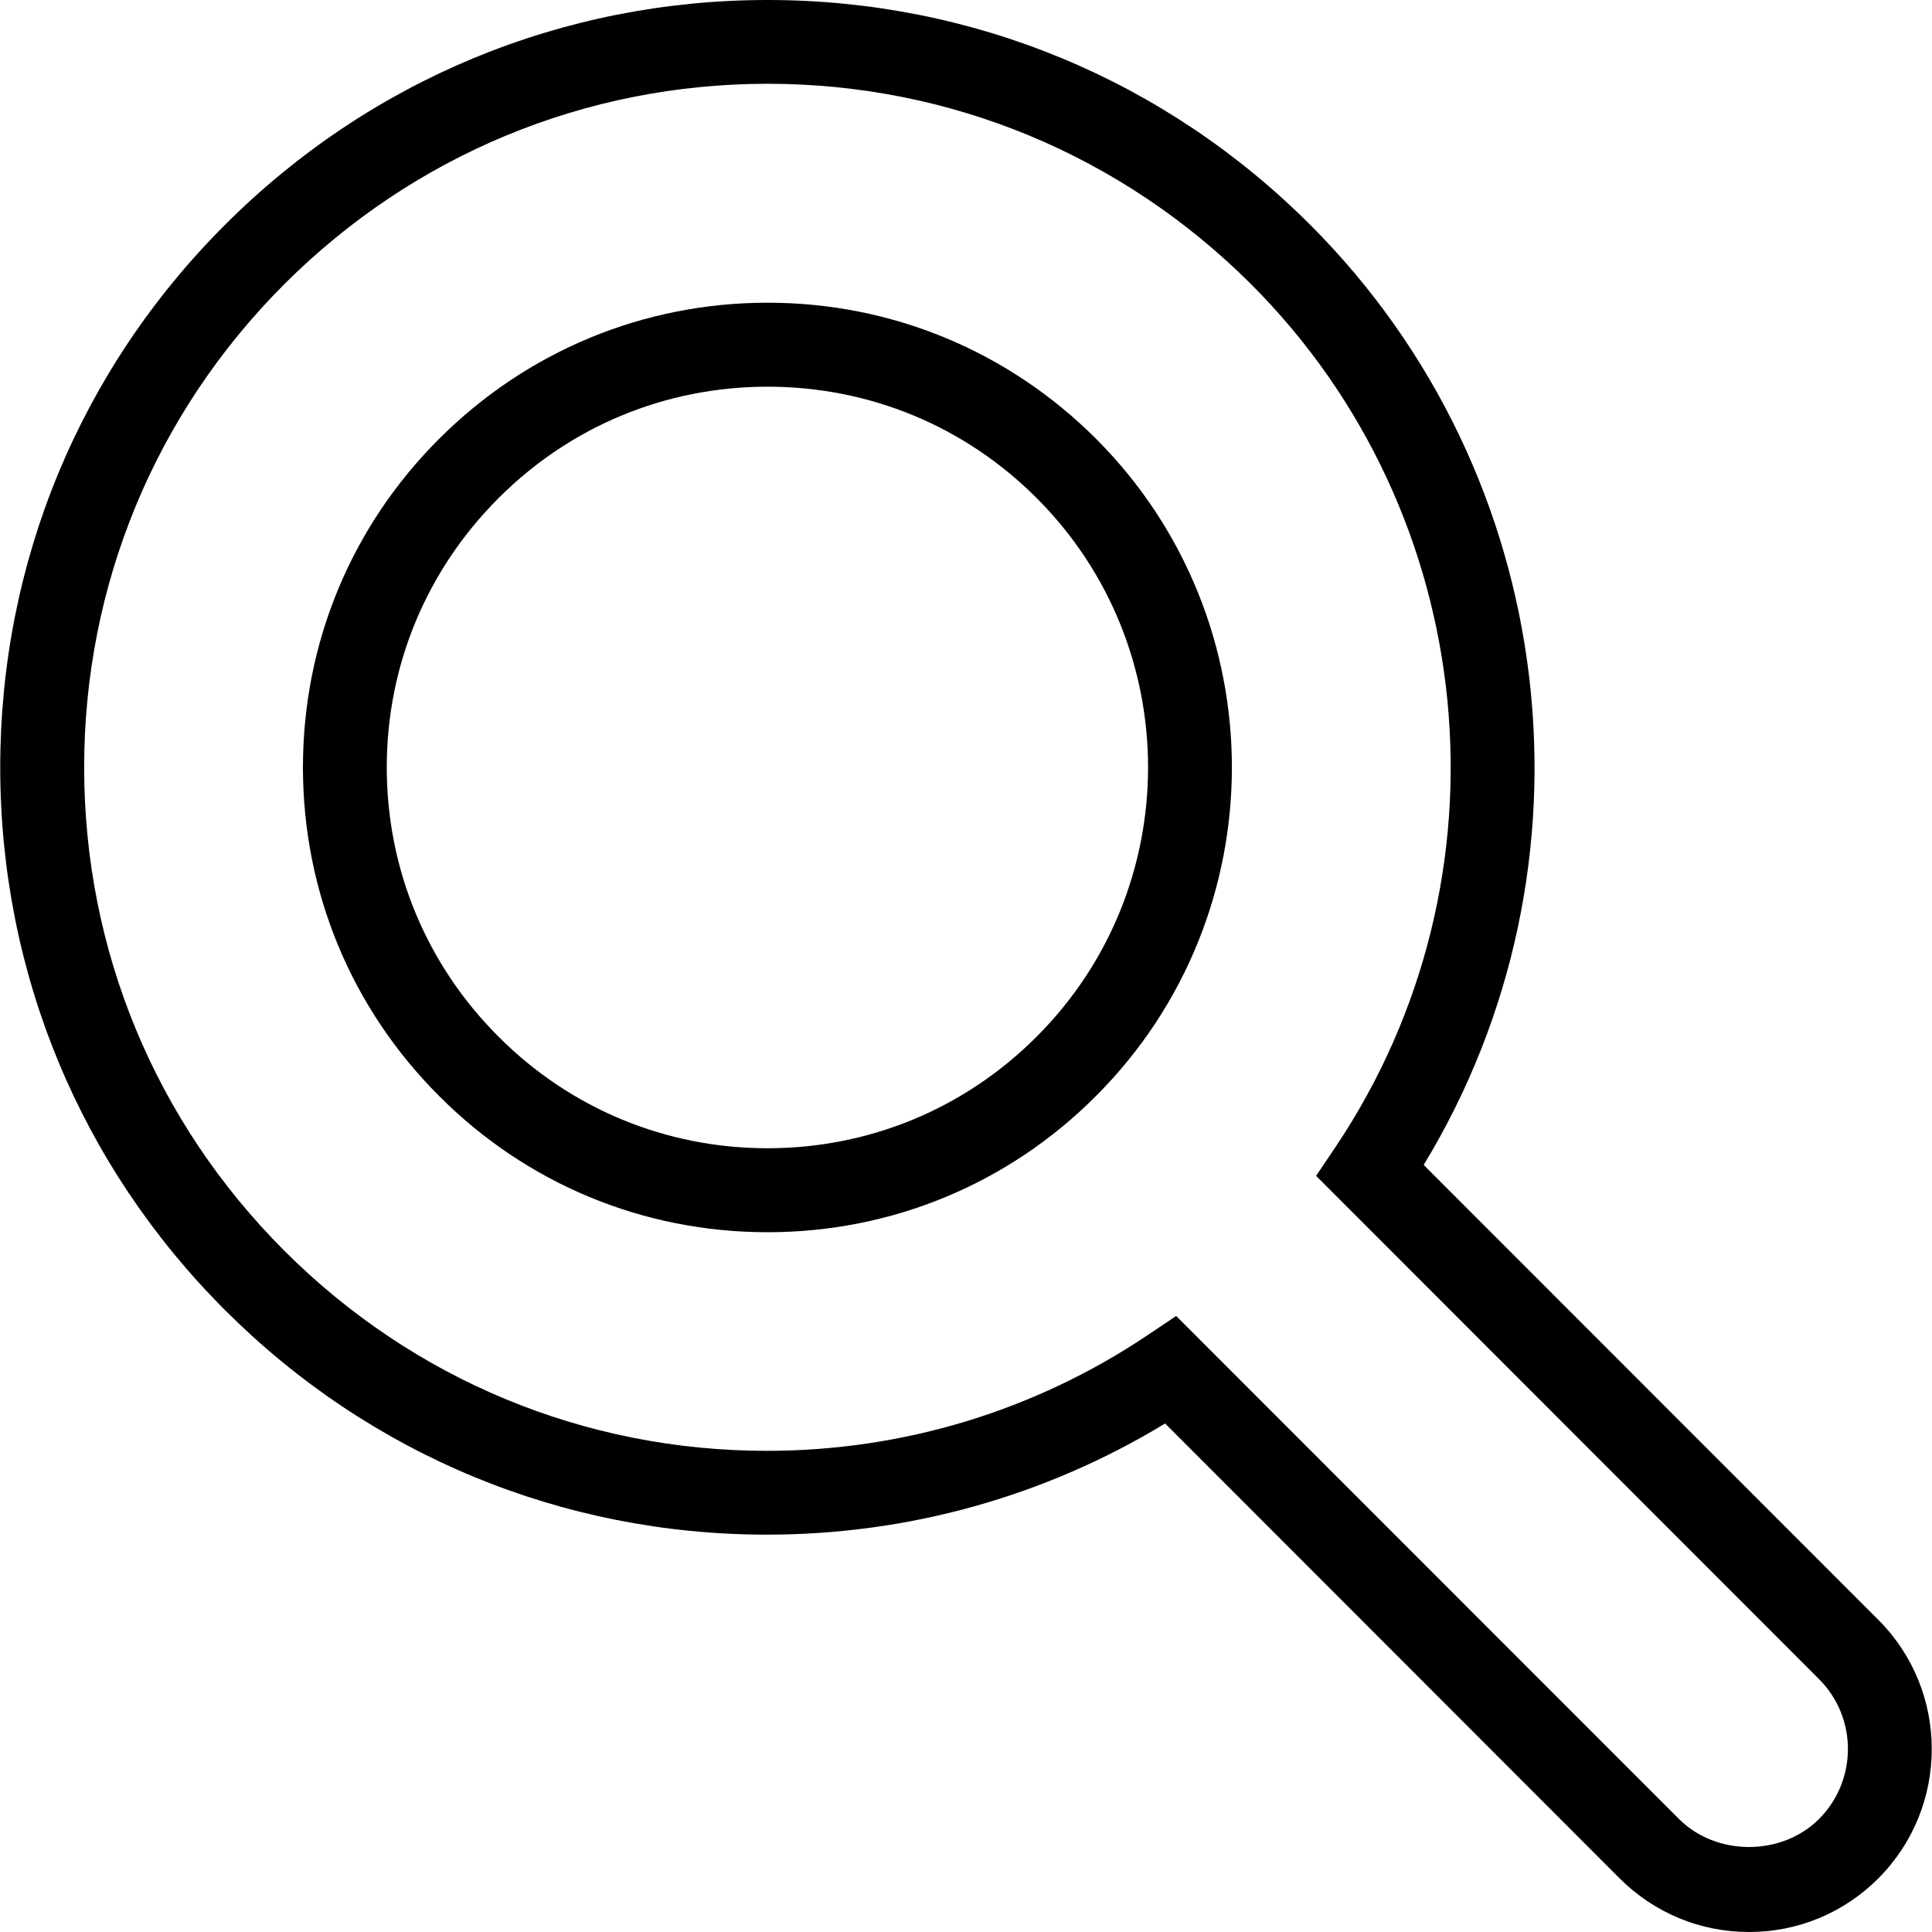 <?xml version="1.0" encoding="utf-8"?>
<!-- Generator: Adobe Illustrator 17.0.0, SVG Export Plug-In . SVG Version: 6.00 Build 0)  -->
<!DOCTYPE svg PUBLIC "-//W3C//DTD SVG 1.1//EN" "http://www.w3.org/Graphics/SVG/1.1/DTD/svg11.dtd">
<svg version="1.1" xmlns="http://www.w3.org/2000/svg" xmlns:xlink="http://www.w3.org/1999/xlink" x="0px" y="0px" width="100px"
	 height="100px" viewBox="0 0 100 100" enable-background="new 0 0 100 100" xml:space="preserve">
<g id="图层_1">
</g>
<g id="Layer_1">
	<g>
		<path d="M39.733,15.668c-6.429,0-12.465,2.509-17.006,7.048c-4.548,4.538-7.047,10.581-7.047,17.003
			c0,6.426,2.499,12.465,7.047,17.008c4.538,4.554,10.576,7.053,17,7.053s12.465-2.499,17.003-7.053
			c9.374-9.376,9.378-24.63,0.005-34.011C52.196,18.177,46.157,15.668,39.733,15.668z M53.66,53.653
			c-3.72,3.731-8.67,5.78-13.932,5.78c-5.267,0-10.211-2.049-13.929-5.78c-3.725-3.72-5.78-8.667-5.78-13.934
			c0-5.263,2.054-10.204,5.78-13.93c3.721-3.731,8.665-5.774,13.935-5.774c5.267,0,10.212,2.044,13.932,5.774
			C61.344,33.473,61.344,45.974,53.66,53.653z"/>
		<path d="M73.69,60.297c9.425-15.518,7.081-35.703-5.868-48.655C60.317,4.134,50.341,0,39.733,0
			C29.126,0,19.145,4.134,11.641,11.642C4.136,19.14,0.012,29.116,0.012,39.719c0,10.618,4.134,20.604,11.64,28.097
			c7.487,7.487,17.448,11.617,28.043,11.617c7.316,0,14.405-1.982,20.612-5.754l23.528,23.549C85.628,99.012,88,100,90.53,100
			c2.531,0,4.905-0.988,6.691-2.773c3.689-3.7,3.689-9.697,0-13.386L73.69,60.297z M94.15,94.153c-1.935,1.93-5.309,1.93-7.244,0
			L60.878,68.115l-1.48,0.993c-5.832,3.912-12.649,5.987-19.704,5.987c-9.436,0-18.304-3.684-24.974-10.354
			C8.038,58.062,4.356,49.182,4.356,39.719c0-9.438,3.677-18.323,10.357-25.008c6.691-6.68,15.57-10.375,25.021-10.375
			s18.33,3.695,25.024,10.375c11.903,11.906,13.74,30.695,4.359,44.671l-0.996,1.48l26.03,26.048
			C96.147,88.901,96.147,92.155,94.15,94.153z"/>
	</g>
	<g>
		<path d="M49.404-78.382c-15.066,0-27.33,12.261-27.33,27.334c0,8.382,3.822,16.152,10.501,21.41
			c0.122,0.179,0.278,0.339,0.465,0.465c0.041,0.025,3.585,2.409,3.585,6.977c0,0.069,0.073,0.115,0.073,0.188
			c0.008,0.061-0.049,0.114-0.033,0.176l4.483,20.487C41.32-0.559,42.014,0,42.822,0h13.171c0.8,0,1.494-0.559,1.674-1.343
			l4.491-20.487c0.016-0.061-0.049-0.115-0.041-0.176c0.008-0.074,0.081-0.119,0.081-0.188c0-4.507,3.43-6.887,3.569-6.977
			c0.155-0.106,0.269-0.237,0.375-0.384c6.737-5.259,10.591-13.069,10.591-21.492C76.734-66.121,64.478-78.382,49.404-78.382z
			 M54.614-3.425H44.202l-0.367-1.686h11.146L54.614-3.425z M55.732-8.541H43.084l-0.376-1.699h13.4L55.732-8.541z M56.859-13.669
			H41.957l-1.486-6.814h17.891L56.859-13.669z M63.743-32.025c-0.147,0.106-0.27,0.225-0.367,0.371
			c-1.143,0.923-3.871,3.511-4.483,7.745h-7.773v-23.901c0-1.878,1.535-3.413,3.413-3.413c0.939,0,1.715-0.768,1.715-1.715
			c0-0.947-0.776-1.715-1.715-1.715c-2.074,0-3.871,0.98-5.128,2.437c-0.123-0.143-0.164-0.314-0.302-0.445
			c-1.282-1.286-2.988-1.992-4.793-1.992c-0.008,0-0.017,0-0.025,0c-0.939,0-1.707,0.768-1.707,1.723
			c0,0.943,0.768,1.707,1.715,1.707c0,0,0,0,0.008,0c0,0,0,0,0.008,0c0.89,0,1.739,0.347,2.384,0.992
			c0.645,0.637,1.004,1.503,1.004,2.421v23.901h-7.765c-0.605-4.213-3.315-6.798-4.475-7.737c-0.106-0.143-0.229-0.27-0.376-0.375
			c-6.091-4.606-9.578-11.538-9.578-19.026c0-13.183,10.722-23.905,23.901-23.905c13.187,0,23.909,10.722,23.909,23.905
			C73.313-43.563,69.818-36.635,63.743-32.025z"/>
	</g>
</g>
</svg>
